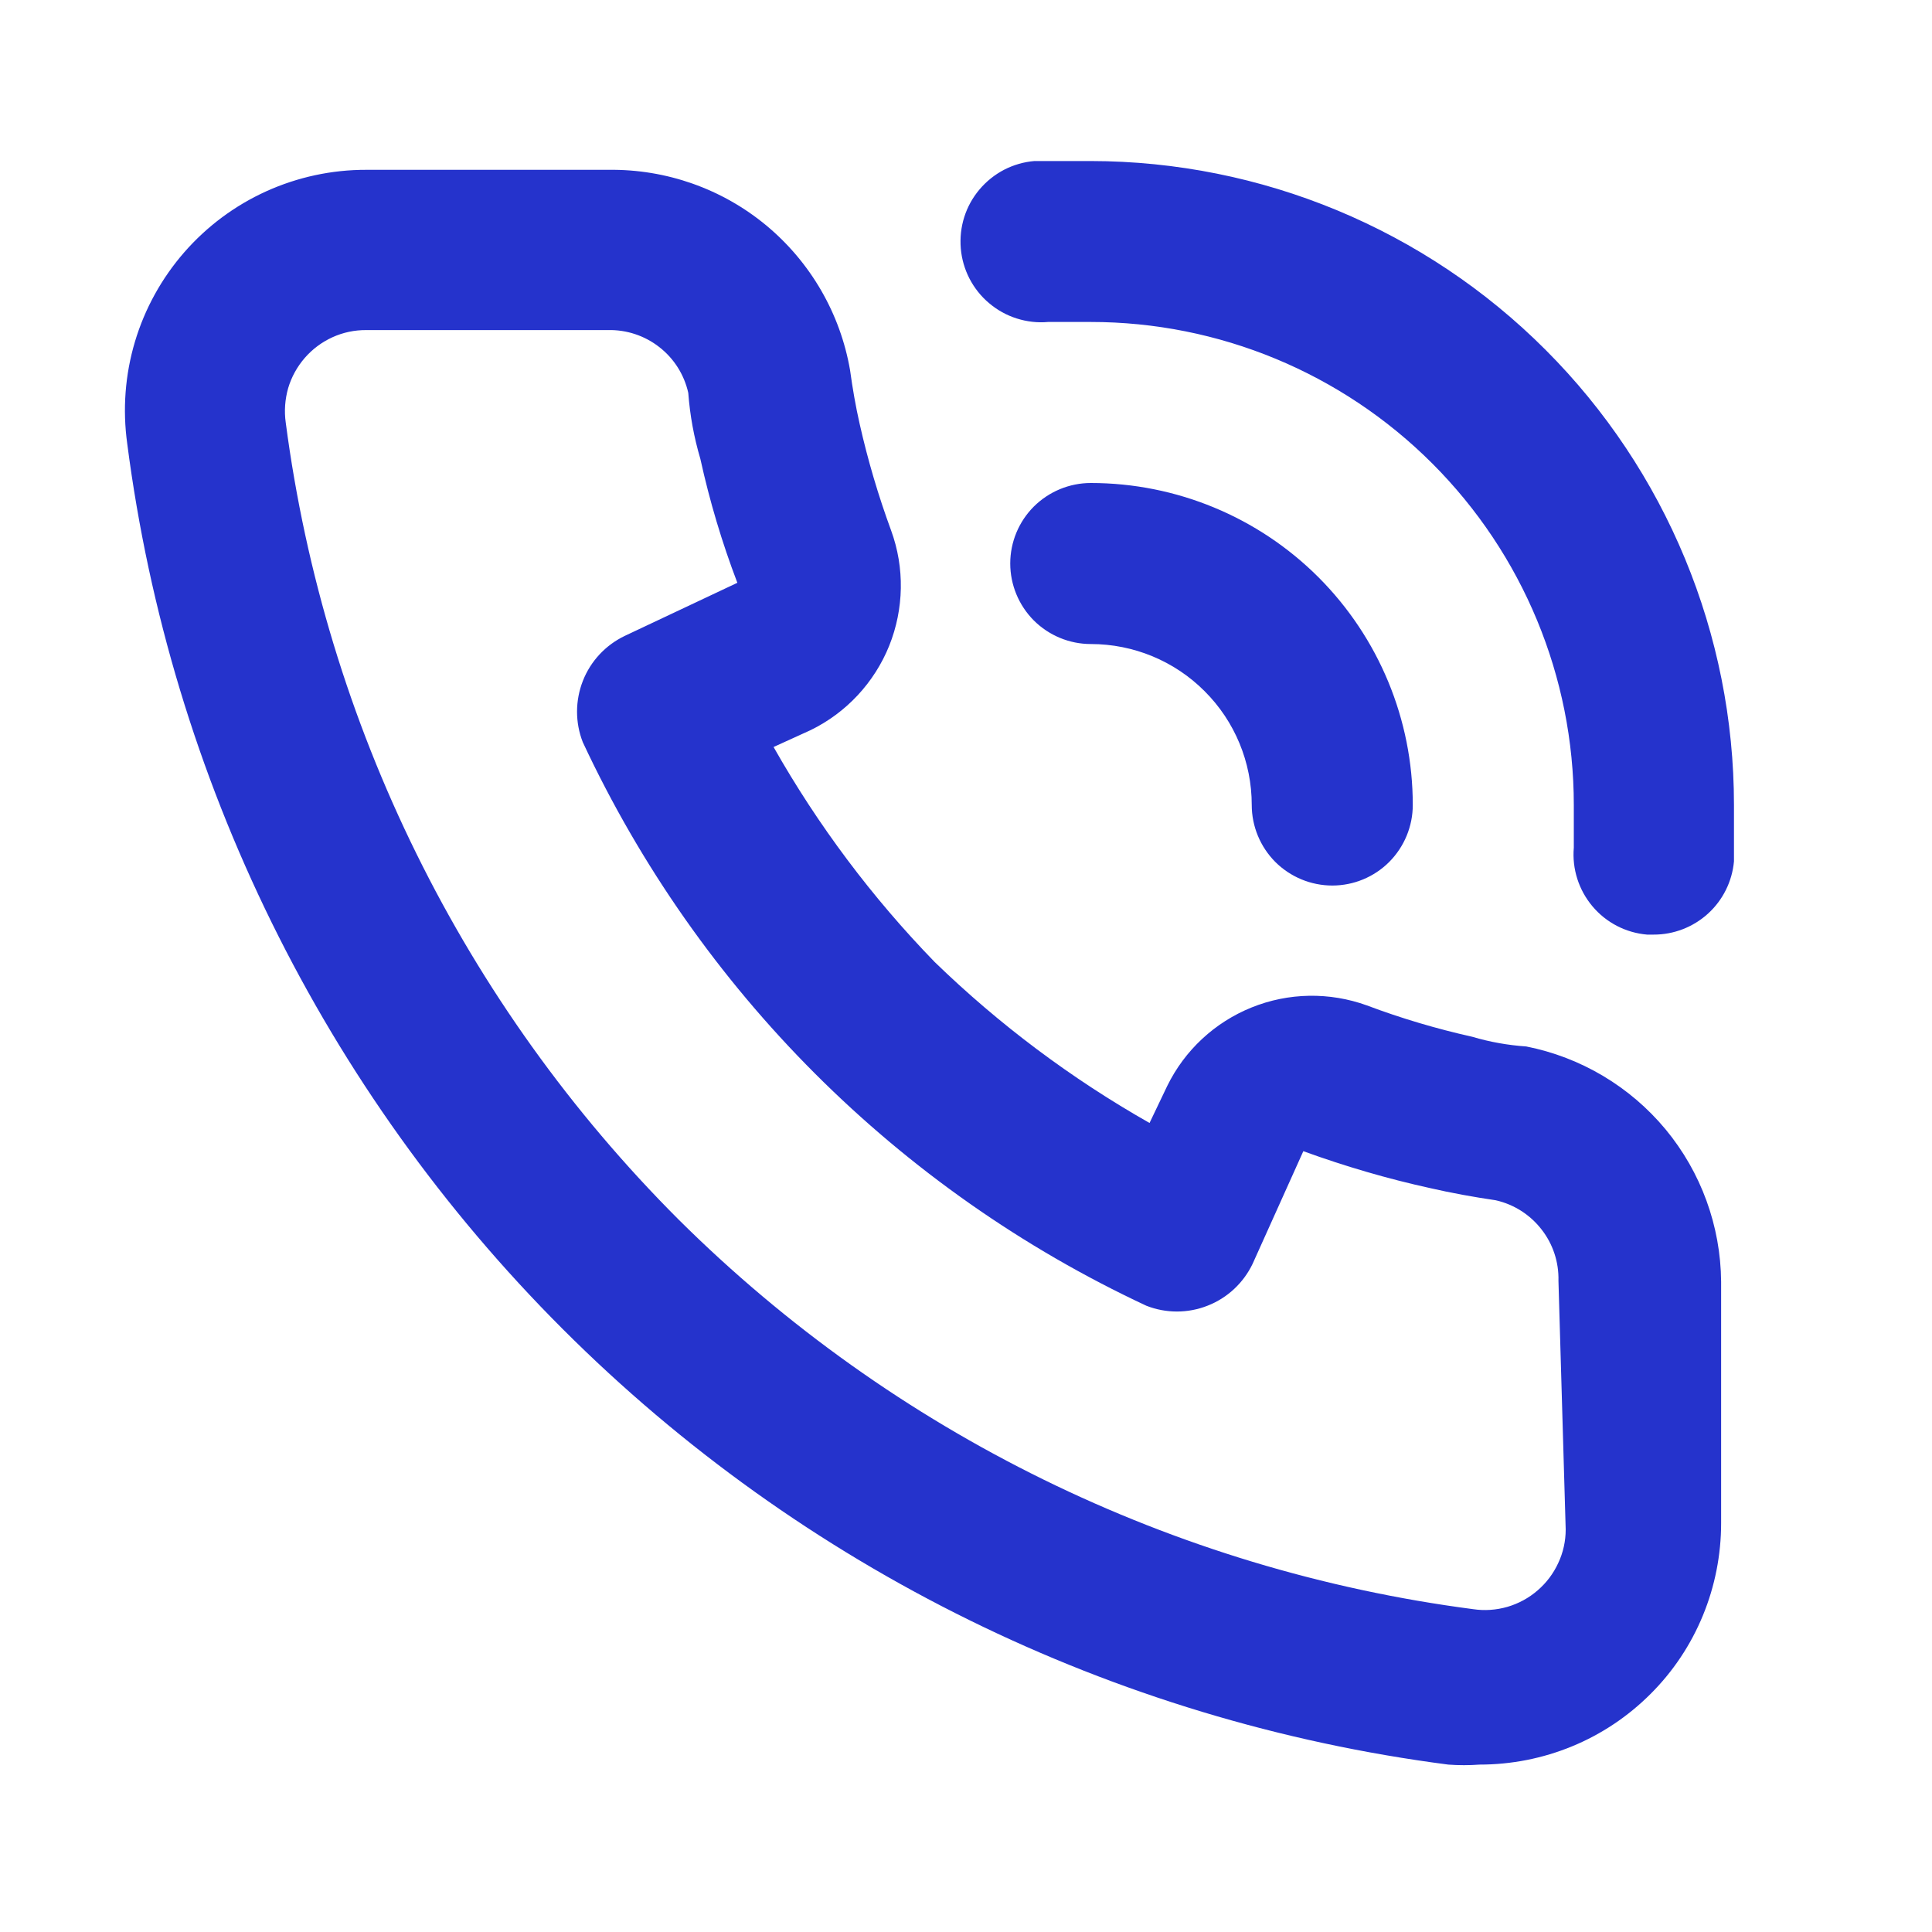 <svg width="20" height="20" viewBox="0 0 20 20" fill="none" xmlns="http://www.w3.org/2000/svg">
<path d="M15.8 10.833C15.611 10.82 15.424 10.787 15.242 10.733C14.871 10.65 14.506 10.542 14.15 10.408C13.763 10.268 13.338 10.275 12.957 10.429C12.575 10.583 12.264 10.872 12.083 11.242L11.9 11.625C11.091 11.166 10.343 10.606 9.675 9.958C9.027 9.29 8.467 8.543 8.008 7.733L8.392 7.558C8.761 7.378 9.051 7.066 9.205 6.685C9.358 6.303 9.366 5.878 9.225 5.492C9.093 5.133 8.984 4.765 8.9 4.392C8.858 4.208 8.825 4.017 8.8 3.833C8.699 3.246 8.391 2.715 7.933 2.334C7.475 1.954 6.896 1.75 6.3 1.758H3.792C3.435 1.757 3.082 1.833 2.757 1.98C2.432 2.127 2.143 2.342 1.908 2.611C1.674 2.879 1.499 3.195 1.397 3.537C1.295 3.879 1.268 4.238 1.317 4.592C1.766 8.061 3.351 11.285 5.825 13.758C8.299 16.232 11.522 17.817 14.992 18.267C15.1 18.275 15.209 18.275 15.317 18.267C15.645 18.267 15.971 18.203 16.274 18.078C16.578 17.953 16.854 17.768 17.086 17.536C17.319 17.304 17.503 17.028 17.628 16.724C17.753 16.421 17.817 16.095 17.817 15.767V13.267C17.812 12.691 17.609 12.134 17.242 11.691C16.874 11.248 16.365 10.945 15.8 10.833ZM16.208 15.833C16.208 15.953 16.182 16.072 16.131 16.18C16.081 16.289 16.008 16.386 15.917 16.464C15.826 16.543 15.72 16.6 15.605 16.634C15.49 16.667 15.369 16.676 15.25 16.658C12.14 16.252 9.25 14.835 7.025 12.625C4.798 10.398 3.368 7.498 2.958 4.375C2.941 4.256 2.95 4.134 2.983 4.018C3.017 3.903 3.076 3.796 3.155 3.705C3.234 3.614 3.332 3.541 3.442 3.491C3.552 3.441 3.671 3.416 3.792 3.417H6.292C6.484 3.412 6.673 3.474 6.825 3.593C6.977 3.711 7.083 3.879 7.125 4.067C7.142 4.298 7.184 4.527 7.25 4.75C7.346 5.187 7.474 5.616 7.633 6.033L6.467 6.583C6.269 6.678 6.114 6.844 6.034 7.048C5.954 7.252 5.953 7.479 6.033 7.683C7.233 10.252 9.298 12.317 11.867 13.517C12.071 13.597 12.298 13.597 12.502 13.516C12.706 13.436 12.872 13.281 12.967 13.083L13.492 11.917C13.922 12.073 14.361 12.202 14.808 12.3C15.025 12.35 15.258 12.392 15.483 12.425C15.671 12.467 15.839 12.574 15.957 12.726C16.076 12.877 16.138 13.066 16.133 13.258L16.208 15.833ZM11.292 1.667H10.708C10.599 1.676 10.492 1.707 10.395 1.757C10.297 1.808 10.211 1.877 10.14 1.961C10.069 2.045 10.015 2.142 9.982 2.247C9.949 2.351 9.937 2.461 9.946 2.571C9.955 2.68 9.986 2.787 10.036 2.884C10.087 2.982 10.156 3.069 10.24 3.139C10.324 3.21 10.421 3.264 10.526 3.297C10.63 3.33 10.741 3.343 10.85 3.333H11.292C12.618 3.333 13.889 3.86 14.827 4.798C15.765 5.736 16.292 7.007 16.292 8.333V8.775C16.273 8.995 16.343 9.213 16.485 9.382C16.627 9.551 16.83 9.656 17.05 9.675H17.117C17.325 9.676 17.527 9.598 17.681 9.458C17.835 9.318 17.931 9.125 17.95 8.917V8.333C17.95 6.567 17.249 4.872 16 3.622C14.752 2.372 13.058 1.669 11.292 1.667ZM12.958 8.333C12.958 8.554 13.046 8.766 13.202 8.923C13.359 9.079 13.571 9.167 13.792 9.167C14.013 9.167 14.225 9.079 14.381 8.923C14.537 8.766 14.625 8.554 14.625 8.333C14.625 7.449 14.274 6.602 13.649 5.976C13.024 5.351 12.176 5 11.292 5C11.071 5 10.859 5.088 10.702 5.244C10.546 5.4 10.458 5.612 10.458 5.833C10.458 6.054 10.546 6.266 10.702 6.423C10.859 6.579 11.071 6.667 11.292 6.667C11.734 6.667 12.158 6.842 12.47 7.155C12.783 7.467 12.958 7.891 12.958 8.333Z" fill="#2533CC"/>
</svg>
